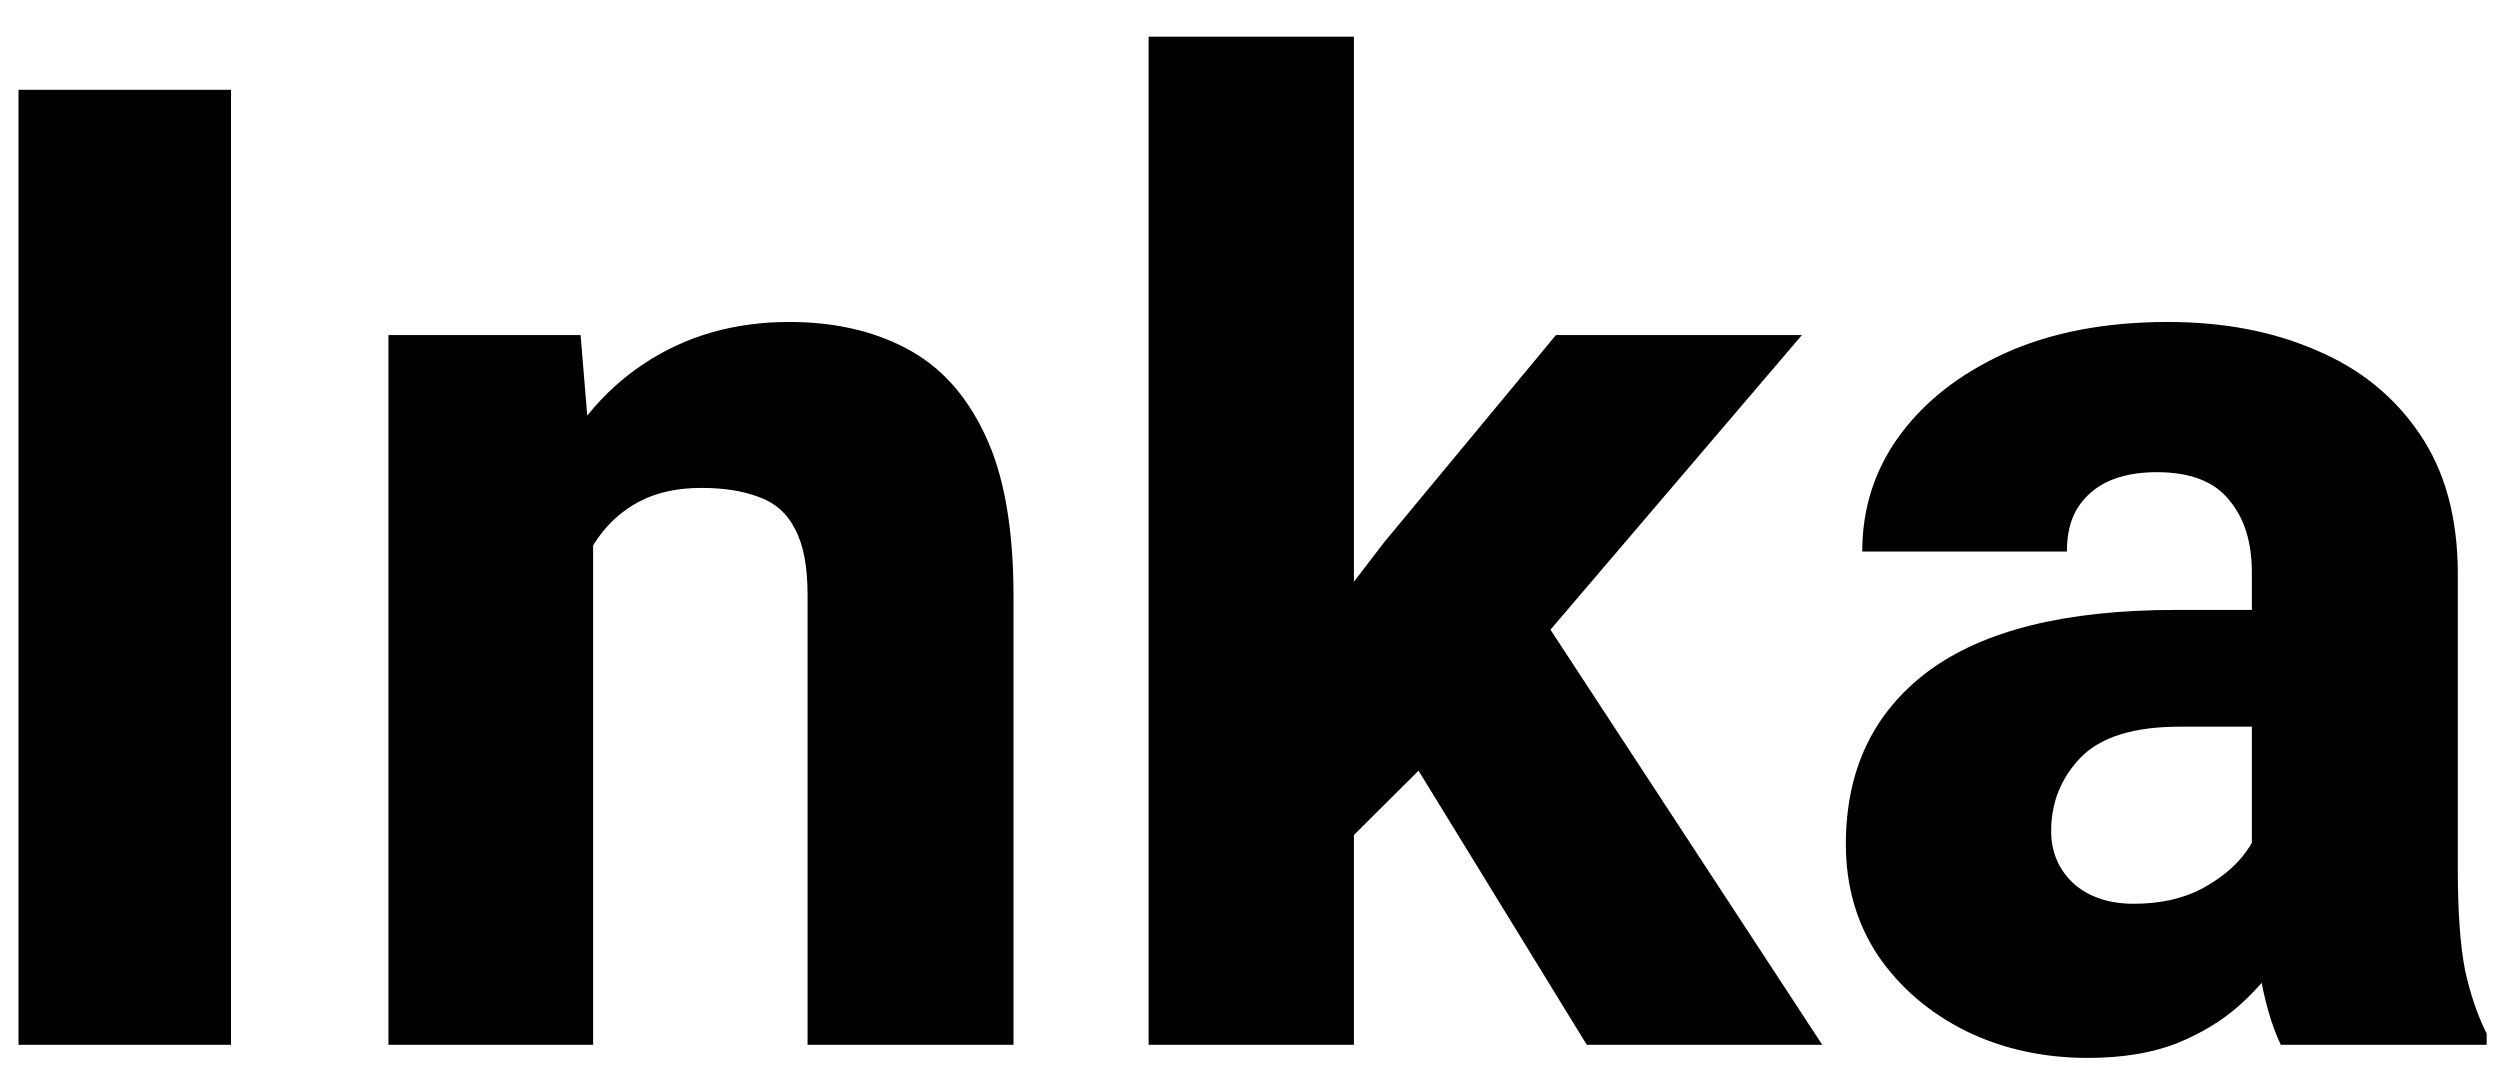<svg width="67" height="29" viewBox="0 0 67 29" fill="currentColor" xmlns="http://www.w3.org/2000/svg">
<path d="M6.191 28H0.496V2.406H6.191V28ZM15.895 28H10.41V8.98H15.56L15.895 13.041V28ZM13.715 17.945C13.715 16 14.025 14.336 14.646 12.953C15.268 11.559 16.135 10.492 17.248 9.754C18.373 9.004 19.674 8.629 21.15 8.629C22.346 8.629 23.389 8.863 24.279 9.332C25.182 9.801 25.885 10.568 26.389 11.635C26.904 12.701 27.162 14.148 27.162 15.977V28H21.643V15.941C21.643 15.18 21.531 14.594 21.309 14.184C21.098 13.762 20.775 13.475 20.342 13.322C19.92 13.158 19.404 13.076 18.795 13.076C18.162 13.076 17.617 13.193 17.16 13.428C16.703 13.662 16.322 13.996 16.018 14.43C15.725 14.852 15.508 15.355 15.367 15.941C15.227 16.527 15.156 17.172 15.156 17.875L13.715 17.945ZM36.285 28H30.783V0.982H36.285V28ZM40.1 18.578L35.6 23.061L33.508 19.211L37.094 14.535L41.699 8.98H48.291L40.1 18.578ZM37.217 19.352L41.102 16.188L48.836 28H42.525L37.217 19.352ZM60.35 15.344C60.35 14.523 60.145 13.873 59.734 13.393C59.336 12.9 58.691 12.654 57.801 12.654C57.297 12.654 56.863 12.736 56.5 12.9C56.148 13.065 55.873 13.305 55.674 13.621C55.486 13.926 55.393 14.312 55.393 14.781H49.908C49.908 13.621 50.242 12.584 50.91 11.67C51.59 10.744 52.539 10.006 53.758 9.455C54.988 8.904 56.435 8.629 58.1 8.629C59.588 8.629 60.912 8.881 62.072 9.385C63.244 9.877 64.17 10.627 64.85 11.635C65.529 12.631 65.869 13.879 65.869 15.379V23.271C65.869 24.432 65.934 25.34 66.062 25.996C66.203 26.641 66.397 27.209 66.643 27.701V28H61.123C60.865 27.449 60.672 26.764 60.543 25.943C60.414 25.111 60.35 24.262 60.35 23.395V15.344ZM61.088 19.475H58.416C57.185 19.475 56.301 19.75 55.762 20.301C55.234 20.852 54.971 21.508 54.971 22.27C54.971 22.832 55.17 23.301 55.568 23.676C55.978 24.039 56.518 24.221 57.185 24.221C57.889 24.221 58.498 24.086 59.014 23.816C59.529 23.535 59.922 23.207 60.191 22.832C60.473 22.445 60.602 22.088 60.578 21.76L61.949 24.115C61.762 24.584 61.51 25.064 61.193 25.557C60.889 26.049 60.502 26.506 60.033 26.928C59.565 27.35 58.996 27.695 58.328 27.965C57.66 28.223 56.869 28.352 55.955 28.352C54.76 28.352 53.67 28.111 52.685 27.631C51.701 27.139 50.916 26.465 50.33 25.609C49.756 24.742 49.469 23.746 49.469 22.621C49.469 20.641 50.201 19.1 51.666 17.998C53.143 16.896 55.357 16.346 58.31 16.346H61.053L61.088 19.475Z"/>
</svg>
